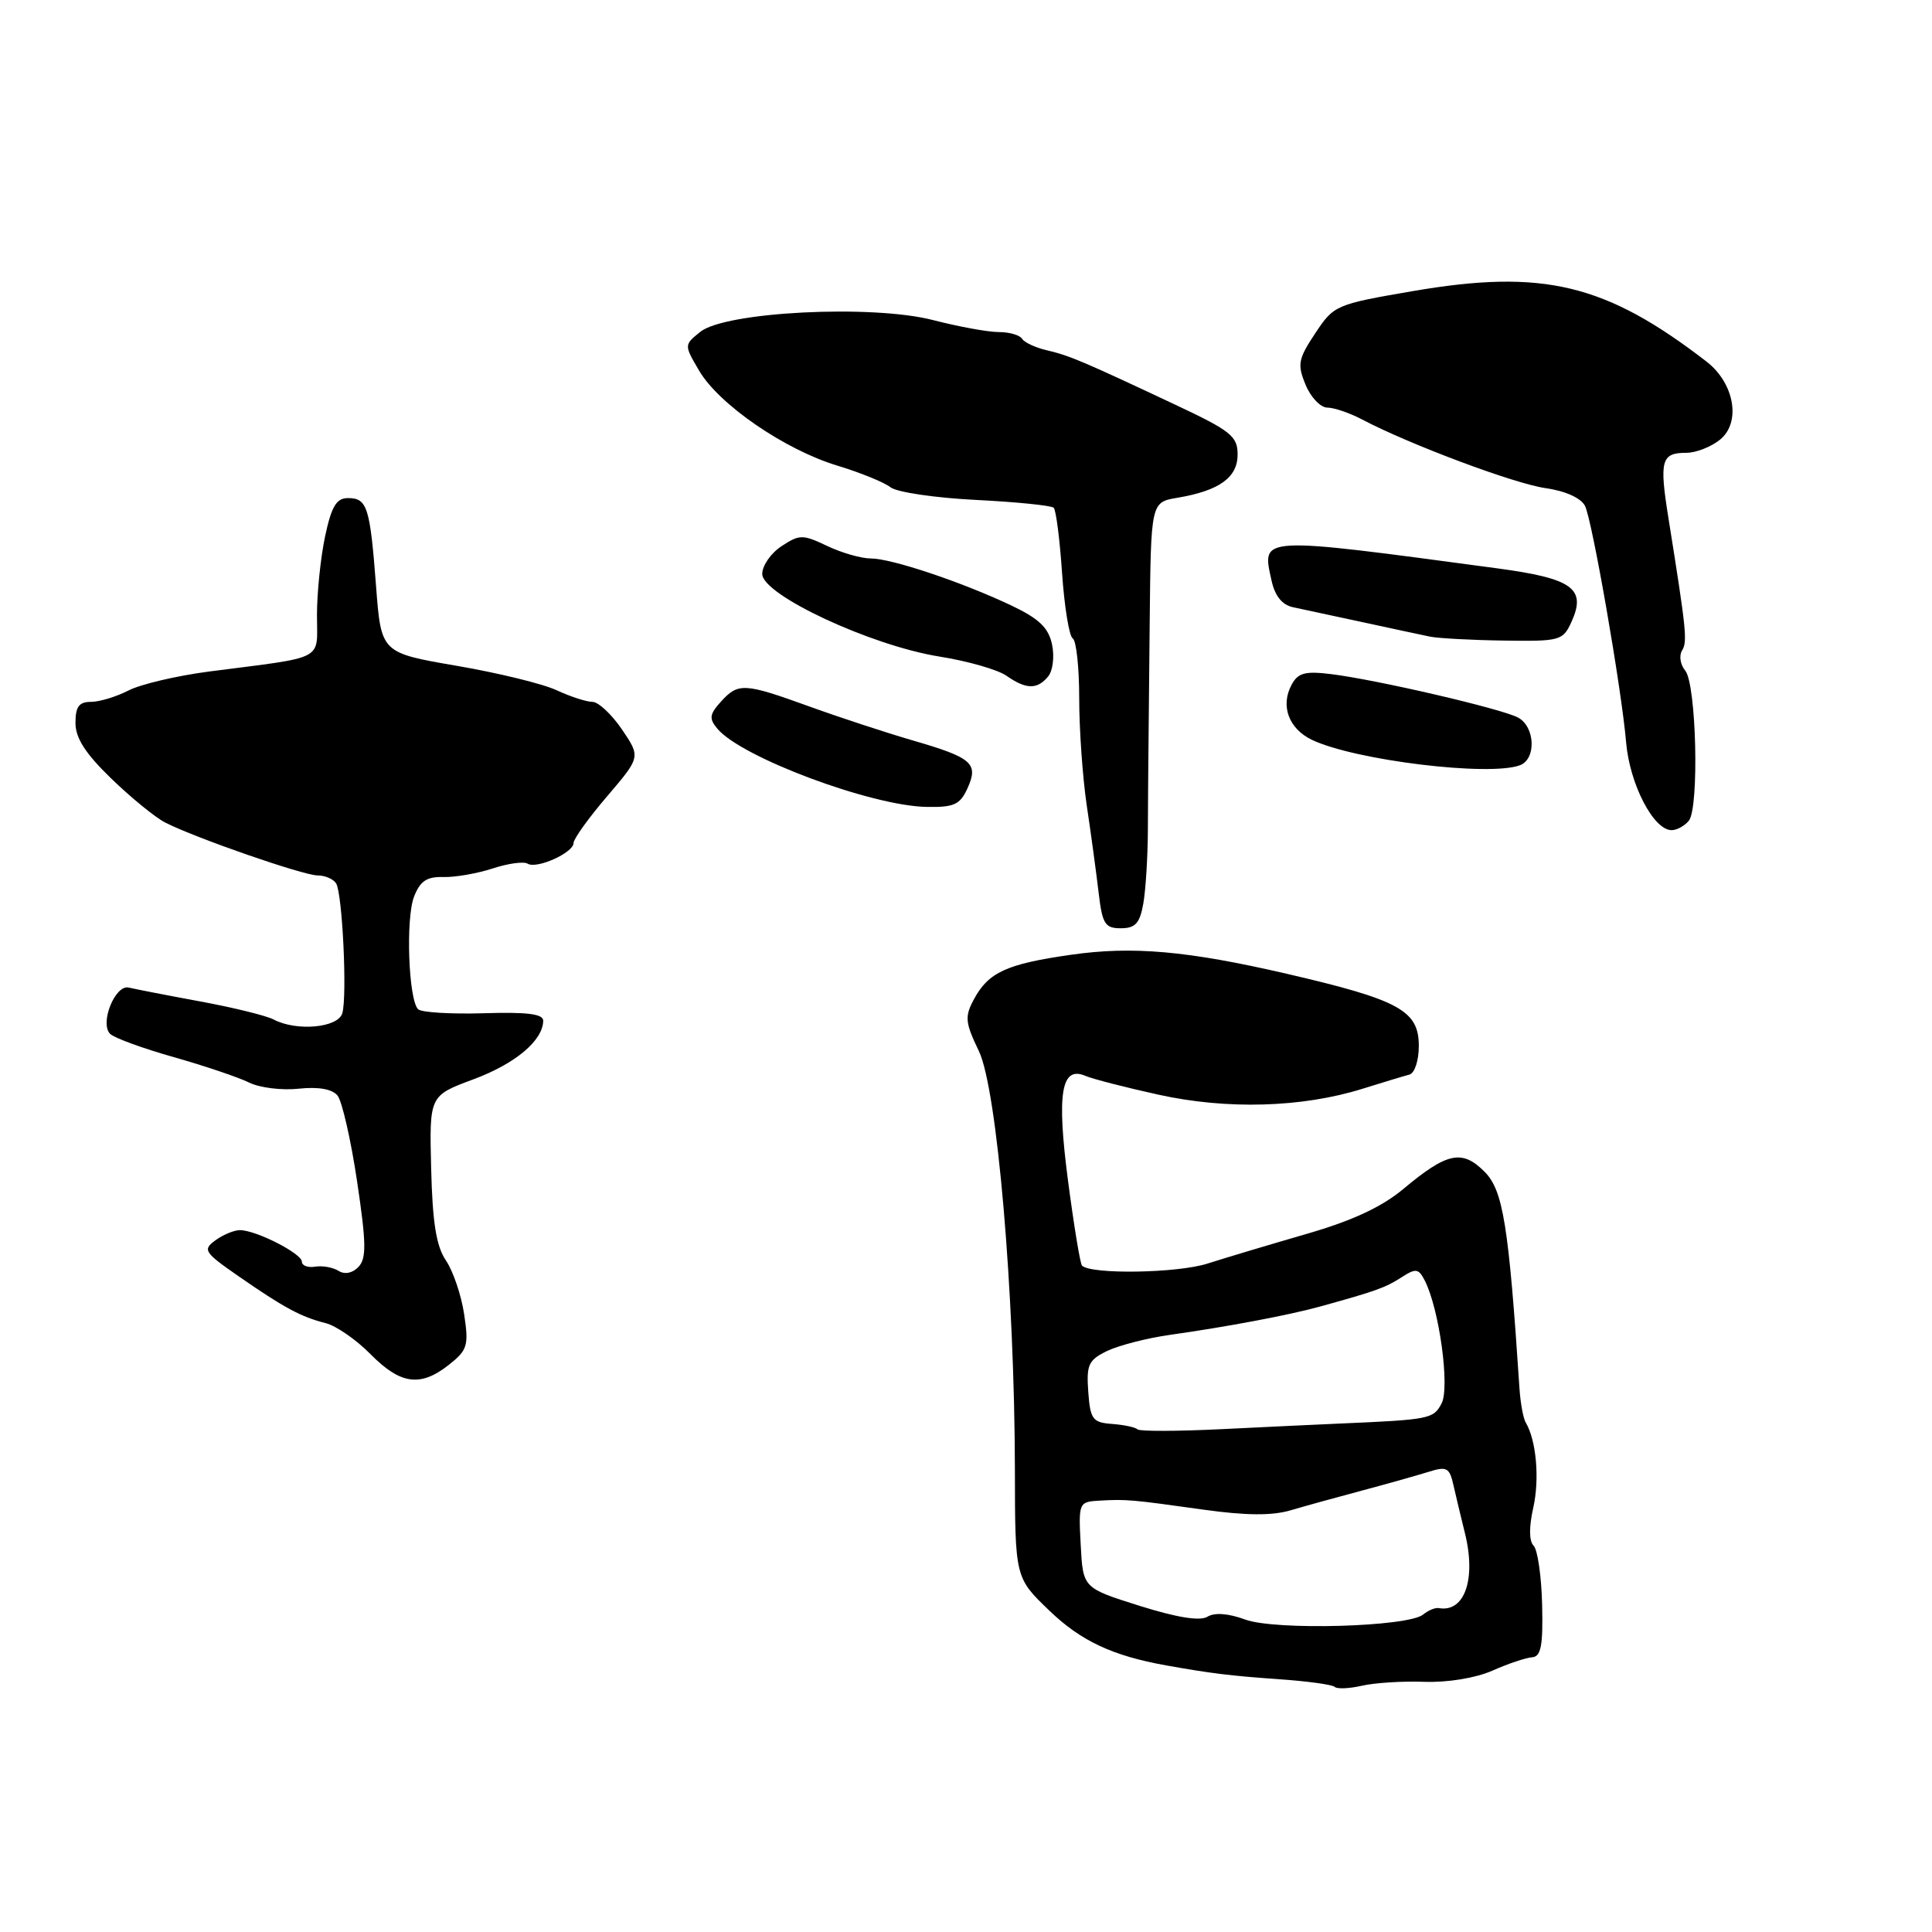 <?xml version="1.0" encoding="UTF-8" standalone="no"?>
<!DOCTYPE svg PUBLIC "-//W3C//DTD SVG 1.1//EN" "http://www.w3.org/Graphics/SVG/1.1/DTD/svg11.dtd" >
<svg xmlns="http://www.w3.org/2000/svg" xmlns:xlink="http://www.w3.org/1999/xlink" version="1.1" viewBox="0 0 256 256">
 <g >
 <path fill="currentColor"
d=" M 188.75 222.85 C 191.85 222.95 195.52 222.35 197.75 221.37 C 199.81 220.45 202.18 219.66 203.00 219.60 C 204.19 219.52 204.47 218.10 204.34 212.64 C 204.25 208.86 203.74 205.34 203.21 204.81 C 202.60 204.20 202.59 202.33 203.17 199.76 C 204.02 195.96 203.57 190.85 202.17 188.50 C 201.84 187.95 201.47 185.93 201.34 184.00 C 199.91 162.31 199.17 157.72 196.71 155.26 C 193.73 152.27 191.75 152.69 185.93 157.56 C 183.09 159.93 179.16 161.76 173.16 163.49 C 168.40 164.87 162.47 166.64 160.00 167.43 C 156.00 168.71 144.56 168.89 143.37 167.70 C 143.13 167.46 142.30 162.41 141.52 156.47 C 140.00 144.87 140.61 141.18 143.83 142.56 C 144.75 142.96 149.10 144.08 153.50 145.05 C 162.57 147.05 172.49 146.77 180.50 144.28 C 183.25 143.42 186.06 142.57 186.75 142.39 C 187.45 142.21 188.00 140.53 188.00 138.59 C 188.00 133.90 185.42 132.49 170.50 129.03 C 157.37 125.99 150.06 125.34 141.93 126.51 C 133.36 127.73 130.96 128.84 129.04 132.43 C 127.81 134.72 127.89 135.50 129.70 139.26 C 132.12 144.28 134.44 171.31 134.48 194.78 C 134.50 209.06 134.50 209.06 139.07 213.44 C 143.23 217.44 147.45 219.41 154.50 220.67 C 160.47 221.74 163.13 222.06 169.40 222.50 C 173.20 222.76 176.55 223.22 176.85 223.52 C 177.16 223.82 178.78 223.75 180.45 223.37 C 182.13 222.98 185.86 222.74 188.75 222.85 Z  M 59.46 180.86 C 61.95 178.89 62.13 178.32 61.50 174.13 C 61.12 171.60 60.03 168.41 59.09 167.02 C 57.81 165.14 57.31 162.04 57.13 154.84 C 56.89 145.19 56.89 145.19 62.69 143.03 C 68.26 140.97 71.93 137.90 71.98 135.26 C 71.99 134.35 69.87 134.08 64.09 134.26 C 59.74 134.39 55.83 134.15 55.40 133.73 C 54.13 132.47 53.74 121.72 54.86 118.82 C 55.67 116.74 56.55 116.15 58.74 116.21 C 60.30 116.26 63.24 115.74 65.27 115.08 C 67.30 114.41 69.39 114.12 69.91 114.44 C 71.12 115.19 76.00 112.99 76.00 111.70 C 76.00 111.16 78.00 108.37 80.45 105.51 C 84.89 100.31 84.89 100.31 82.41 96.65 C 81.04 94.64 79.28 93.00 78.50 93.00 C 77.71 93.00 75.59 92.31 73.78 91.47 C 71.98 90.62 66.00 89.16 60.50 88.22 C 50.50 86.50 50.50 86.50 49.83 77.67 C 49.03 67.16 48.66 66.00 46.11 66.00 C 44.58 66.00 43.93 67.08 43.08 71.05 C 42.49 73.83 42.00 78.53 42.00 81.50 C 42.00 87.66 43.33 86.96 27.71 88.98 C 23.42 89.54 18.61 90.67 17.01 91.50 C 15.41 92.32 13.18 93.00 12.05 93.00 C 10.47 93.00 10.00 93.64 10.00 95.79 C 10.00 97.80 11.32 99.85 14.75 103.17 C 17.36 105.70 20.57 108.31 21.87 108.98 C 25.84 111.02 40.20 116.00 42.09 116.00 C 43.08 116.00 44.18 116.48 44.54 117.06 C 45.37 118.41 46.02 131.93 45.36 134.25 C 44.81 136.19 39.29 136.70 36.24 135.08 C 35.28 134.58 30.90 133.50 26.50 132.69 C 22.10 131.88 17.86 131.05 17.07 130.86 C 15.27 130.41 13.18 135.58 14.59 136.99 C 15.13 137.53 18.93 138.92 23.04 140.08 C 27.14 141.24 31.62 142.76 33.00 143.44 C 34.38 144.13 37.33 144.50 39.56 144.26 C 42.18 143.98 44.00 144.30 44.72 145.16 C 45.32 145.90 46.49 151.00 47.31 156.50 C 48.54 164.73 48.57 166.74 47.50 167.87 C 46.70 168.71 45.67 168.91 44.85 168.39 C 44.11 167.93 42.71 167.68 41.75 167.84 C 40.79 168.00 40.00 167.70 40.00 167.18 C 40.00 166.10 33.92 163.00 31.79 163.00 C 31.02 163.00 29.55 163.61 28.54 164.35 C 26.83 165.60 27.04 165.94 31.60 169.10 C 37.62 173.28 39.91 174.51 43.15 175.32 C 44.53 175.67 47.20 177.51 49.08 179.42 C 53.07 183.46 55.69 183.82 59.46 180.86 Z  M 151.49 119.75 C 151.81 117.96 152.08 113.58 152.10 110.00 C 152.12 106.42 152.14 102.38 152.16 101.00 C 152.17 99.62 152.25 91.31 152.34 82.53 C 152.50 66.55 152.50 66.55 156.00 65.96 C 161.57 65.02 164.00 63.27 163.99 60.21 C 163.99 57.80 163.08 57.08 155.74 53.63 C 143.45 47.85 141.75 47.13 138.74 46.42 C 137.22 46.07 135.73 45.38 135.43 44.89 C 135.13 44.40 133.74 44.00 132.34 44.00 C 130.93 44.00 127.04 43.29 123.67 42.42 C 115.58 40.32 96.08 41.30 92.78 43.98 C 90.64 45.71 90.64 45.71 92.63 49.10 C 95.24 53.58 103.98 59.59 110.93 61.69 C 113.99 62.62 117.17 63.91 118.00 64.57 C 118.83 65.22 123.90 65.97 129.28 66.24 C 134.66 66.51 139.31 66.98 139.62 67.28 C 139.93 67.59 140.43 71.49 140.73 75.95 C 141.04 80.41 141.67 84.30 142.14 84.59 C 142.62 84.88 143.00 88.46 143.00 92.54 C 143.00 96.62 143.45 103.01 144.00 106.73 C 144.56 110.45 145.26 115.64 145.57 118.25 C 146.06 122.44 146.41 123.00 148.52 123.00 C 150.43 123.00 151.03 122.35 151.49 119.75 Z  M 223.78 108.75 C 225.17 107.04 224.78 90.64 223.30 88.86 C 222.65 88.07 222.46 86.88 222.88 86.20 C 223.61 85.01 223.46 83.56 221.08 68.67 C 219.85 61.00 220.12 60.00 223.45 60.00 C 224.73 60.00 226.74 59.21 227.92 58.25 C 230.73 55.96 229.82 50.77 226.12 47.91 C 212.75 37.60 204.48 35.61 187.22 38.57 C 176.98 40.33 176.75 40.43 174.27 44.17 C 172.01 47.58 171.88 48.29 173.00 50.99 C 173.68 52.65 174.98 54.00 175.87 54.01 C 176.77 54.01 178.85 54.72 180.50 55.59 C 186.83 58.92 200.69 64.10 204.79 64.68 C 207.37 65.04 209.45 65.97 210.01 67.01 C 210.95 68.77 214.87 91.27 215.47 98.38 C 215.95 103.92 219.10 110.00 221.50 110.00 C 222.19 110.00 223.21 109.44 223.78 108.75 Z  M 128.19 104.47 C 129.70 101.16 128.84 100.40 120.94 98.11 C 117.40 97.08 111.25 95.06 107.27 93.62 C 98.59 90.48 97.82 90.44 95.52 92.98 C 94.01 94.65 93.93 95.22 95.05 96.55 C 98.19 100.34 115.41 106.78 122.77 106.92 C 126.41 106.99 127.21 106.62 128.19 104.47 Z  M 201.42 101.39 C 203.59 100.56 203.41 96.29 201.15 95.08 C 198.97 93.91 182.30 90.04 176.34 89.32 C 172.93 88.90 171.98 89.16 171.14 90.74 C 169.64 93.53 170.77 96.56 173.83 98.03 C 179.52 100.75 197.41 102.93 201.42 101.39 Z  M 138.88 89.64 C 139.51 88.89 139.74 87.00 139.40 85.39 C 138.93 83.17 137.68 81.98 134.05 80.25 C 127.45 77.12 118.14 74.00 115.38 74.00 C 114.11 74.00 111.51 73.25 109.60 72.34 C 106.36 70.80 105.95 70.80 103.56 72.37 C 102.15 73.29 101.00 74.95 101.00 76.05 C 101.00 78.83 115.41 85.55 124.49 87.00 C 128.22 87.59 132.22 88.74 133.36 89.54 C 135.96 91.36 137.44 91.39 138.88 89.64 Z  M 208.22 82.42 C 210.24 77.99 208.39 76.65 198.40 75.31 C 166.59 71.04 167.18 71.01 168.48 76.90 C 168.93 78.97 169.88 80.15 171.33 80.46 C 172.52 80.71 176.65 81.60 180.50 82.43 C 184.35 83.27 188.40 84.13 189.50 84.36 C 190.60 84.58 195.00 84.82 199.27 84.88 C 206.70 84.99 207.09 84.89 208.22 82.42 Z  M 165.00 214.60 C 162.78 213.78 160.95 213.64 160.00 214.22 C 159.01 214.83 155.97 214.34 151.00 212.78 C 143.50 210.42 143.50 210.42 143.20 204.71 C 142.90 199.08 142.94 199.00 145.70 198.84 C 149.29 198.64 149.92 198.70 159.49 200.04 C 165.08 200.82 168.54 200.85 170.99 200.13 C 172.92 199.56 177.20 198.38 180.50 197.50 C 183.80 196.62 187.74 195.51 189.25 195.04 C 191.72 194.26 192.07 194.45 192.60 196.84 C 192.93 198.30 193.61 201.13 194.10 203.11 C 195.63 209.23 194.08 213.70 190.64 213.08 C 190.17 213.00 189.25 213.38 188.58 213.93 C 186.60 215.57 169.01 216.07 165.00 214.60 Z  M 150.73 189.40 C 150.46 189.12 148.94 188.80 147.37 188.68 C 144.77 188.49 144.47 188.08 144.20 184.42 C 143.94 180.83 144.23 180.21 146.70 179.01 C 148.24 178.27 151.97 177.31 155.00 176.88 C 162.65 175.80 170.86 174.25 175.00 173.10 C 182.33 171.07 183.56 170.63 185.68 169.27 C 187.61 168.02 187.96 168.07 188.79 169.68 C 190.72 173.46 192.14 183.87 191.01 185.98 C 189.92 188.02 189.46 188.11 177.50 188.63 C 174.75 188.75 167.71 189.08 161.87 189.37 C 156.02 189.66 151.01 189.67 150.73 189.40 Z "/>
</g>
</svg>